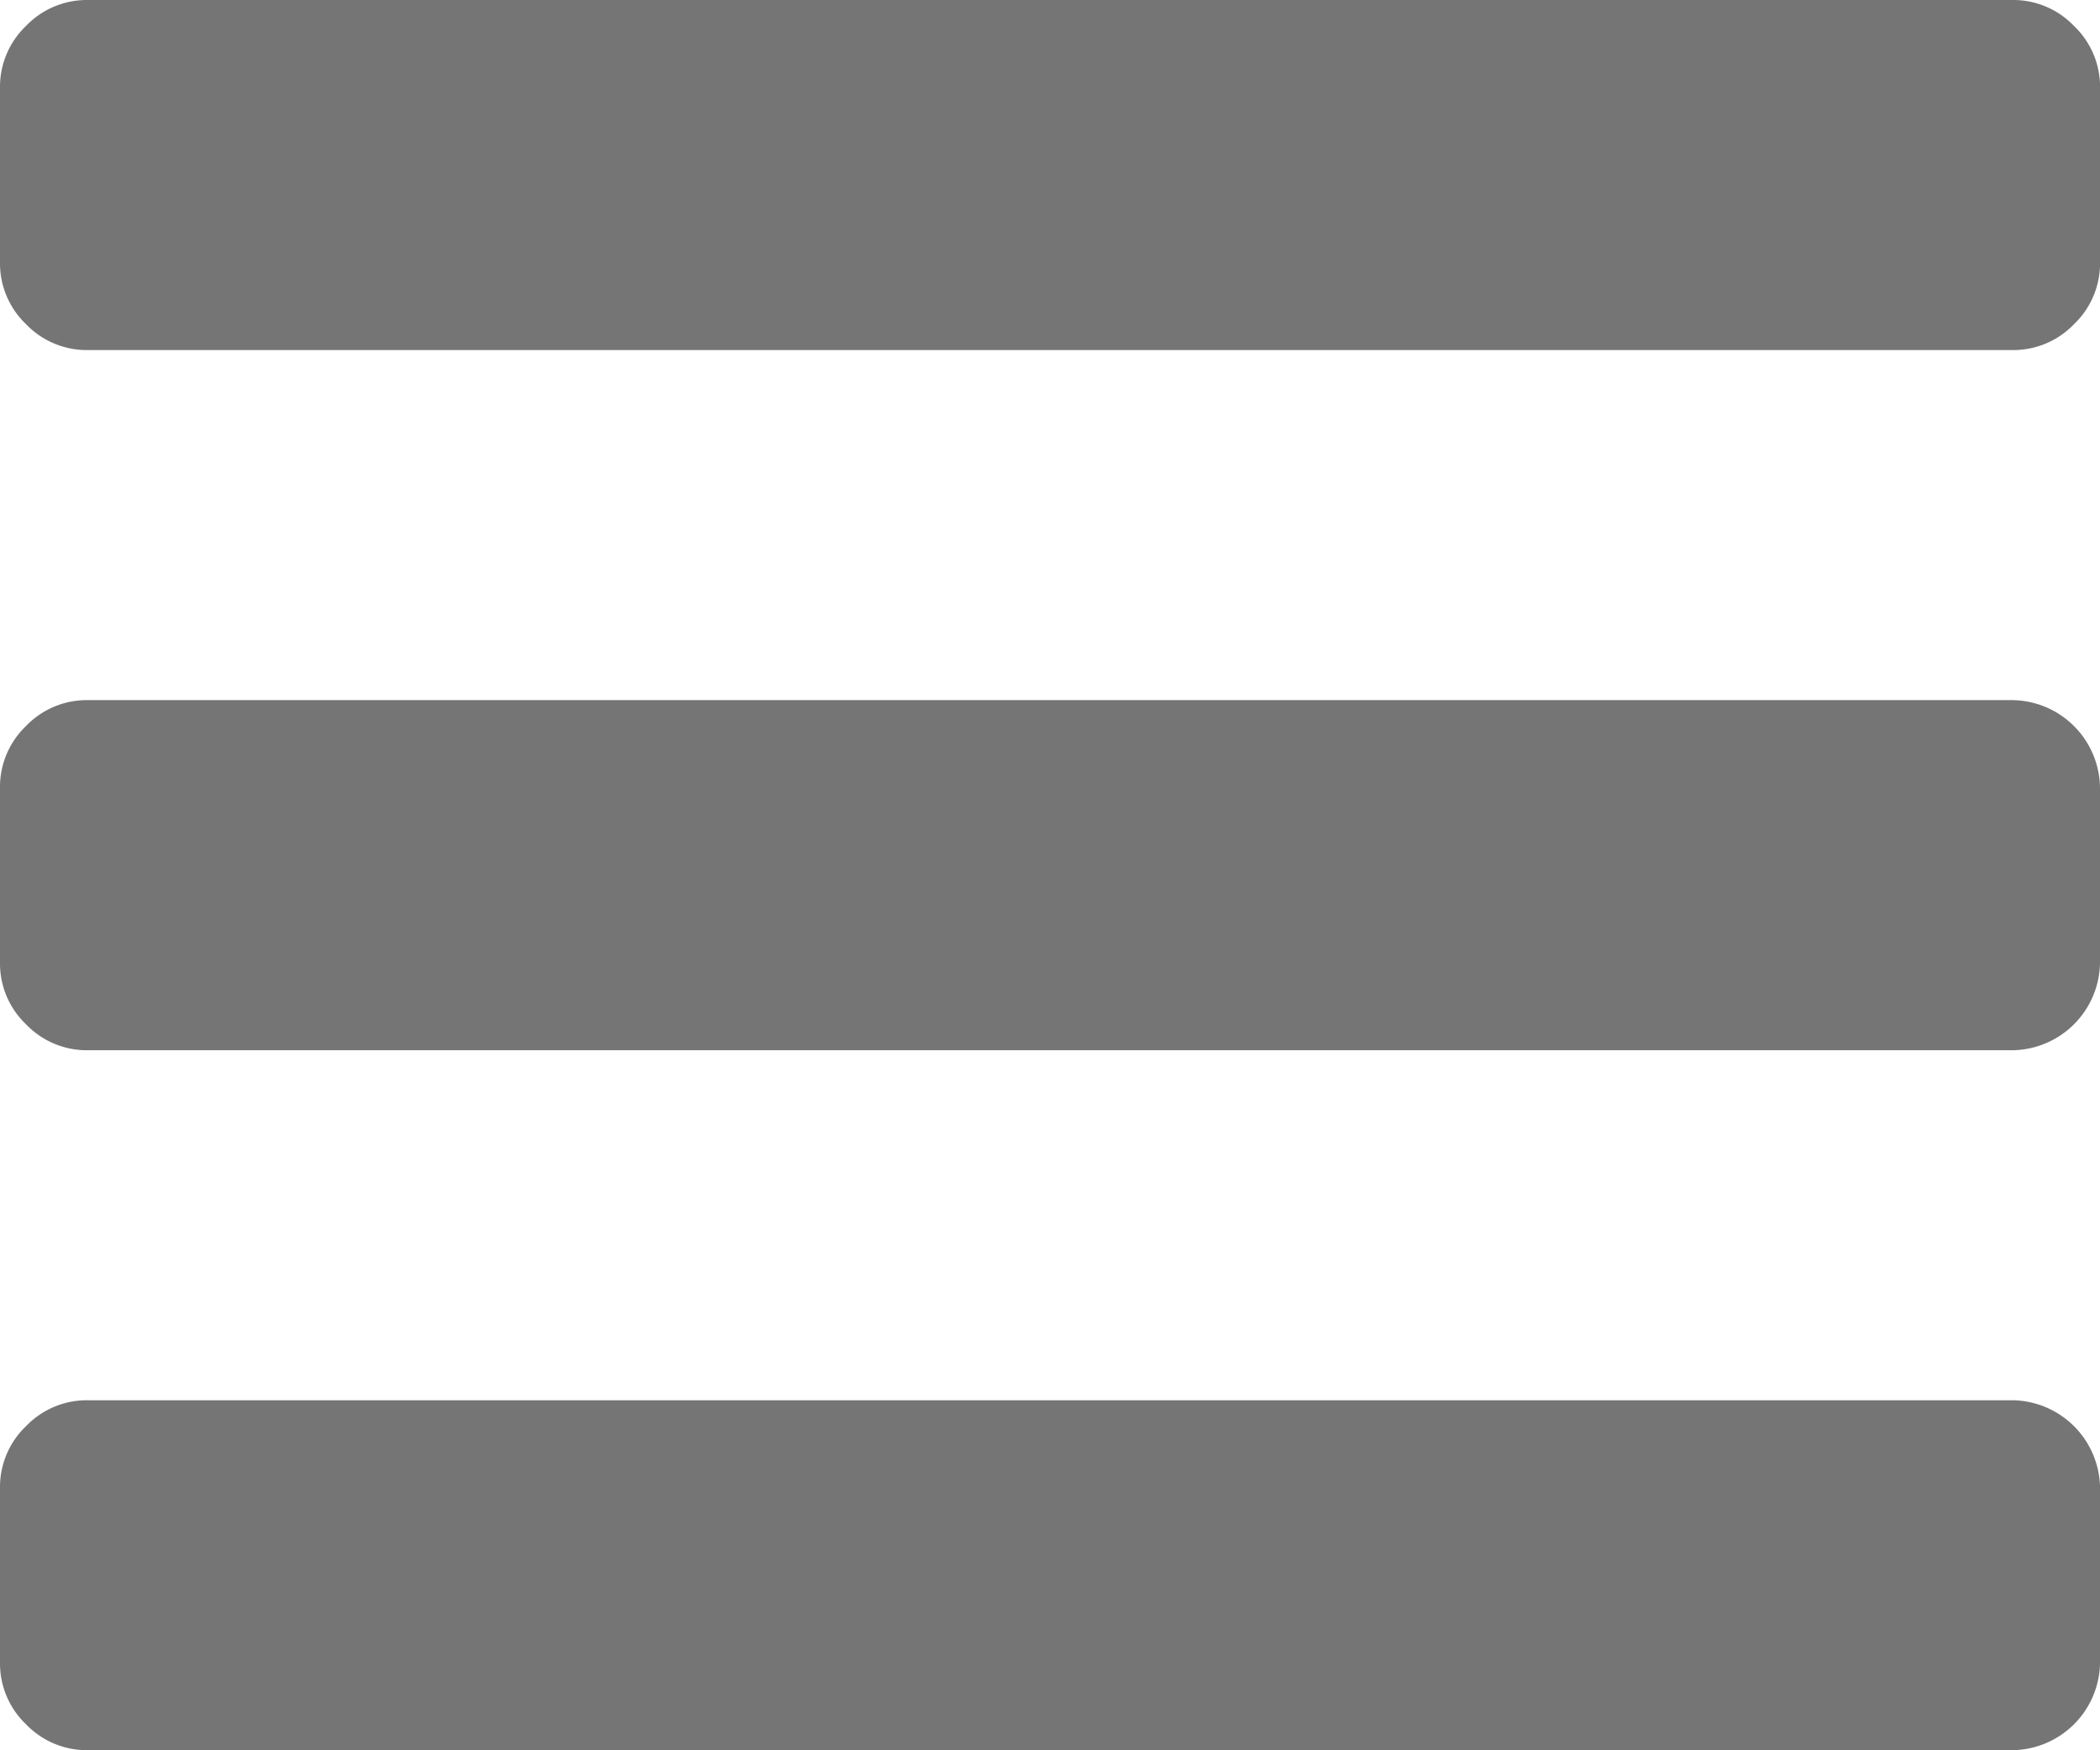 <svg xmlns="http://www.w3.org/2000/svg" viewBox="0 0 438.53 365.45"><defs><style>.cls-1{fill:#757575;}</style></defs><title>icon_list_grey</title><g id="Calque_2" data-name="Calque 2"><g id="Capa_1" data-name="Capa 1"><path class="cls-1" d="M420.27,292.36h-402a17.57,17.57,0,0,0-12.85,5.43A17.55,17.55,0,0,0,0,310.63v36.55A17.56,17.56,0,0,0,5.42,360a17.58,17.58,0,0,0,12.85,5.42h402a18.52,18.52,0,0,0,18.27-18.27V310.63a18.53,18.53,0,0,0-18.27-18.27Z"/><path class="cls-1" d="M433.11,5.43A17.56,17.56,0,0,0,420.27,0h-402A17.56,17.56,0,0,0,5.42,5.43,17.55,17.55,0,0,0,0,18.27V54.82A17.56,17.56,0,0,0,5.42,67.67a17.56,17.56,0,0,0,12.85,5.42h402a17.56,17.56,0,0,0,12.85-5.42,17.56,17.56,0,0,0,5.42-12.85V18.27A17.55,17.55,0,0,0,433.11,5.43Z"/><path class="cls-1" d="M420.27,146.18h-402A17.56,17.56,0,0,0,5.42,151.6,17.56,17.56,0,0,0,0,164.45V201a17.55,17.55,0,0,0,5.42,12.85,17.58,17.58,0,0,0,12.85,5.43h402A18.53,18.53,0,0,0,438.53,201V164.45a18.52,18.52,0,0,0-18.27-18.27Z"/></g></g></svg>